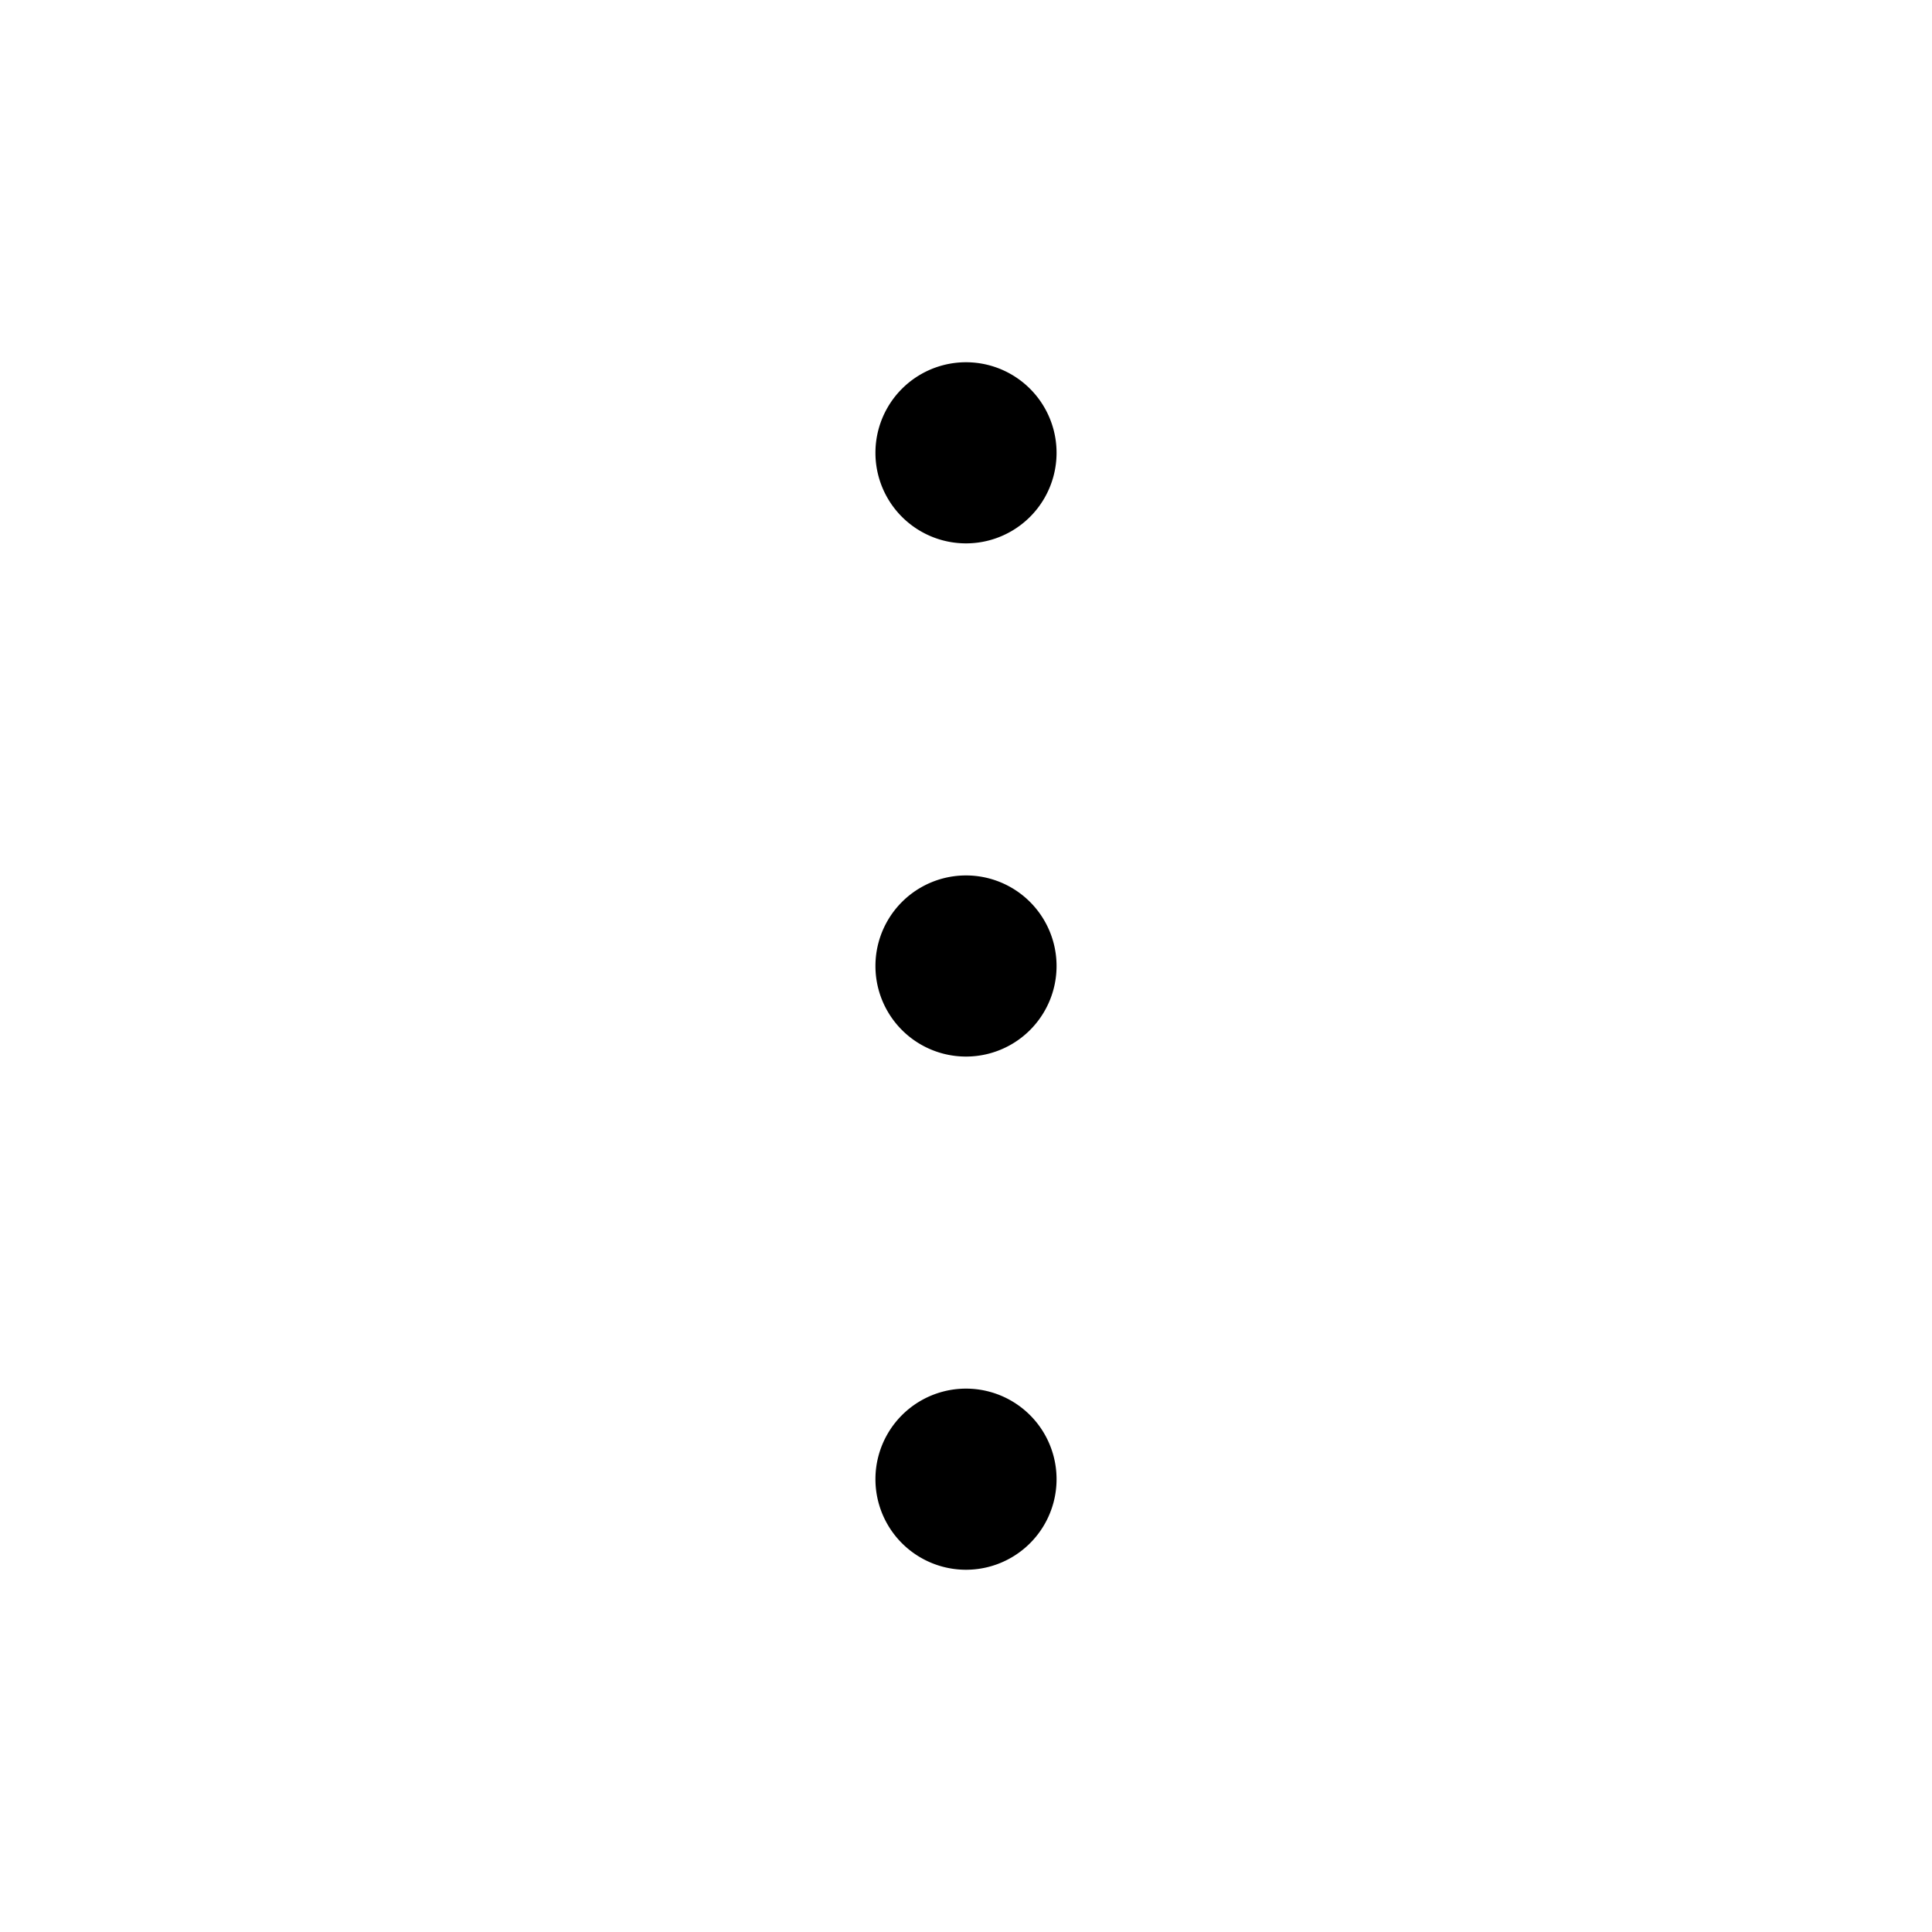 <svg xmlns="http://www.w3.org/2000/svg" fill="none" viewBox="0 0 32 32">
  <path fill="#000" d="M17.5 16a1.5 1.5 0 1 1-3 0 1.5 1.5 0 0 1 3 0M16 9a1.5 1.5 0 1 0 0-3 1.5 1.5 0 0 0 0 3m0 14a1.5 1.5 0 1 0 0 3 1.5 1.5 0 0 0 0-3"/>
</svg>

